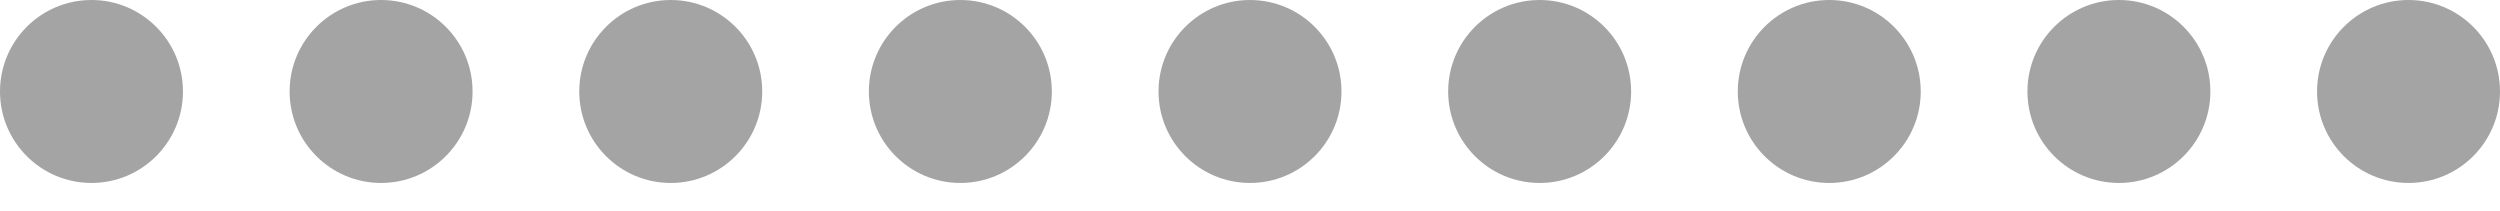 <svg width="71" height="6" viewBox="0 0 71 6" fill="none" xmlns="http://www.w3.org/2000/svg">
<circle cx="2.598" cy="2.598" r="2.598" fill="#A4A4A4"/>
<circle cx="10.823" cy="2.598" r="2.598" fill="#A4A4A4"/>
<circle cx="19.049" cy="2.598" r="2.598" fill="#A4A4A4"/>
<circle cx="27.274" cy="2.598" r="2.598" fill="#A4A4A4"/>
<circle cx="35.5" cy="2.598" r="2.598" fill="#A4A4A4"/>
<circle cx="43.726" cy="2.598" r="2.598" fill="#A4A4A4"/>
<circle cx="51.951" cy="2.598" r="2.598" fill="#A4A4A4"/>
<circle cx="60.177" cy="2.598" r="2.598" fill="#A4A4A4"/>
<circle cx="68.402" cy="2.598" r="2.598" fill="#A4A4A4"/>
</svg>
